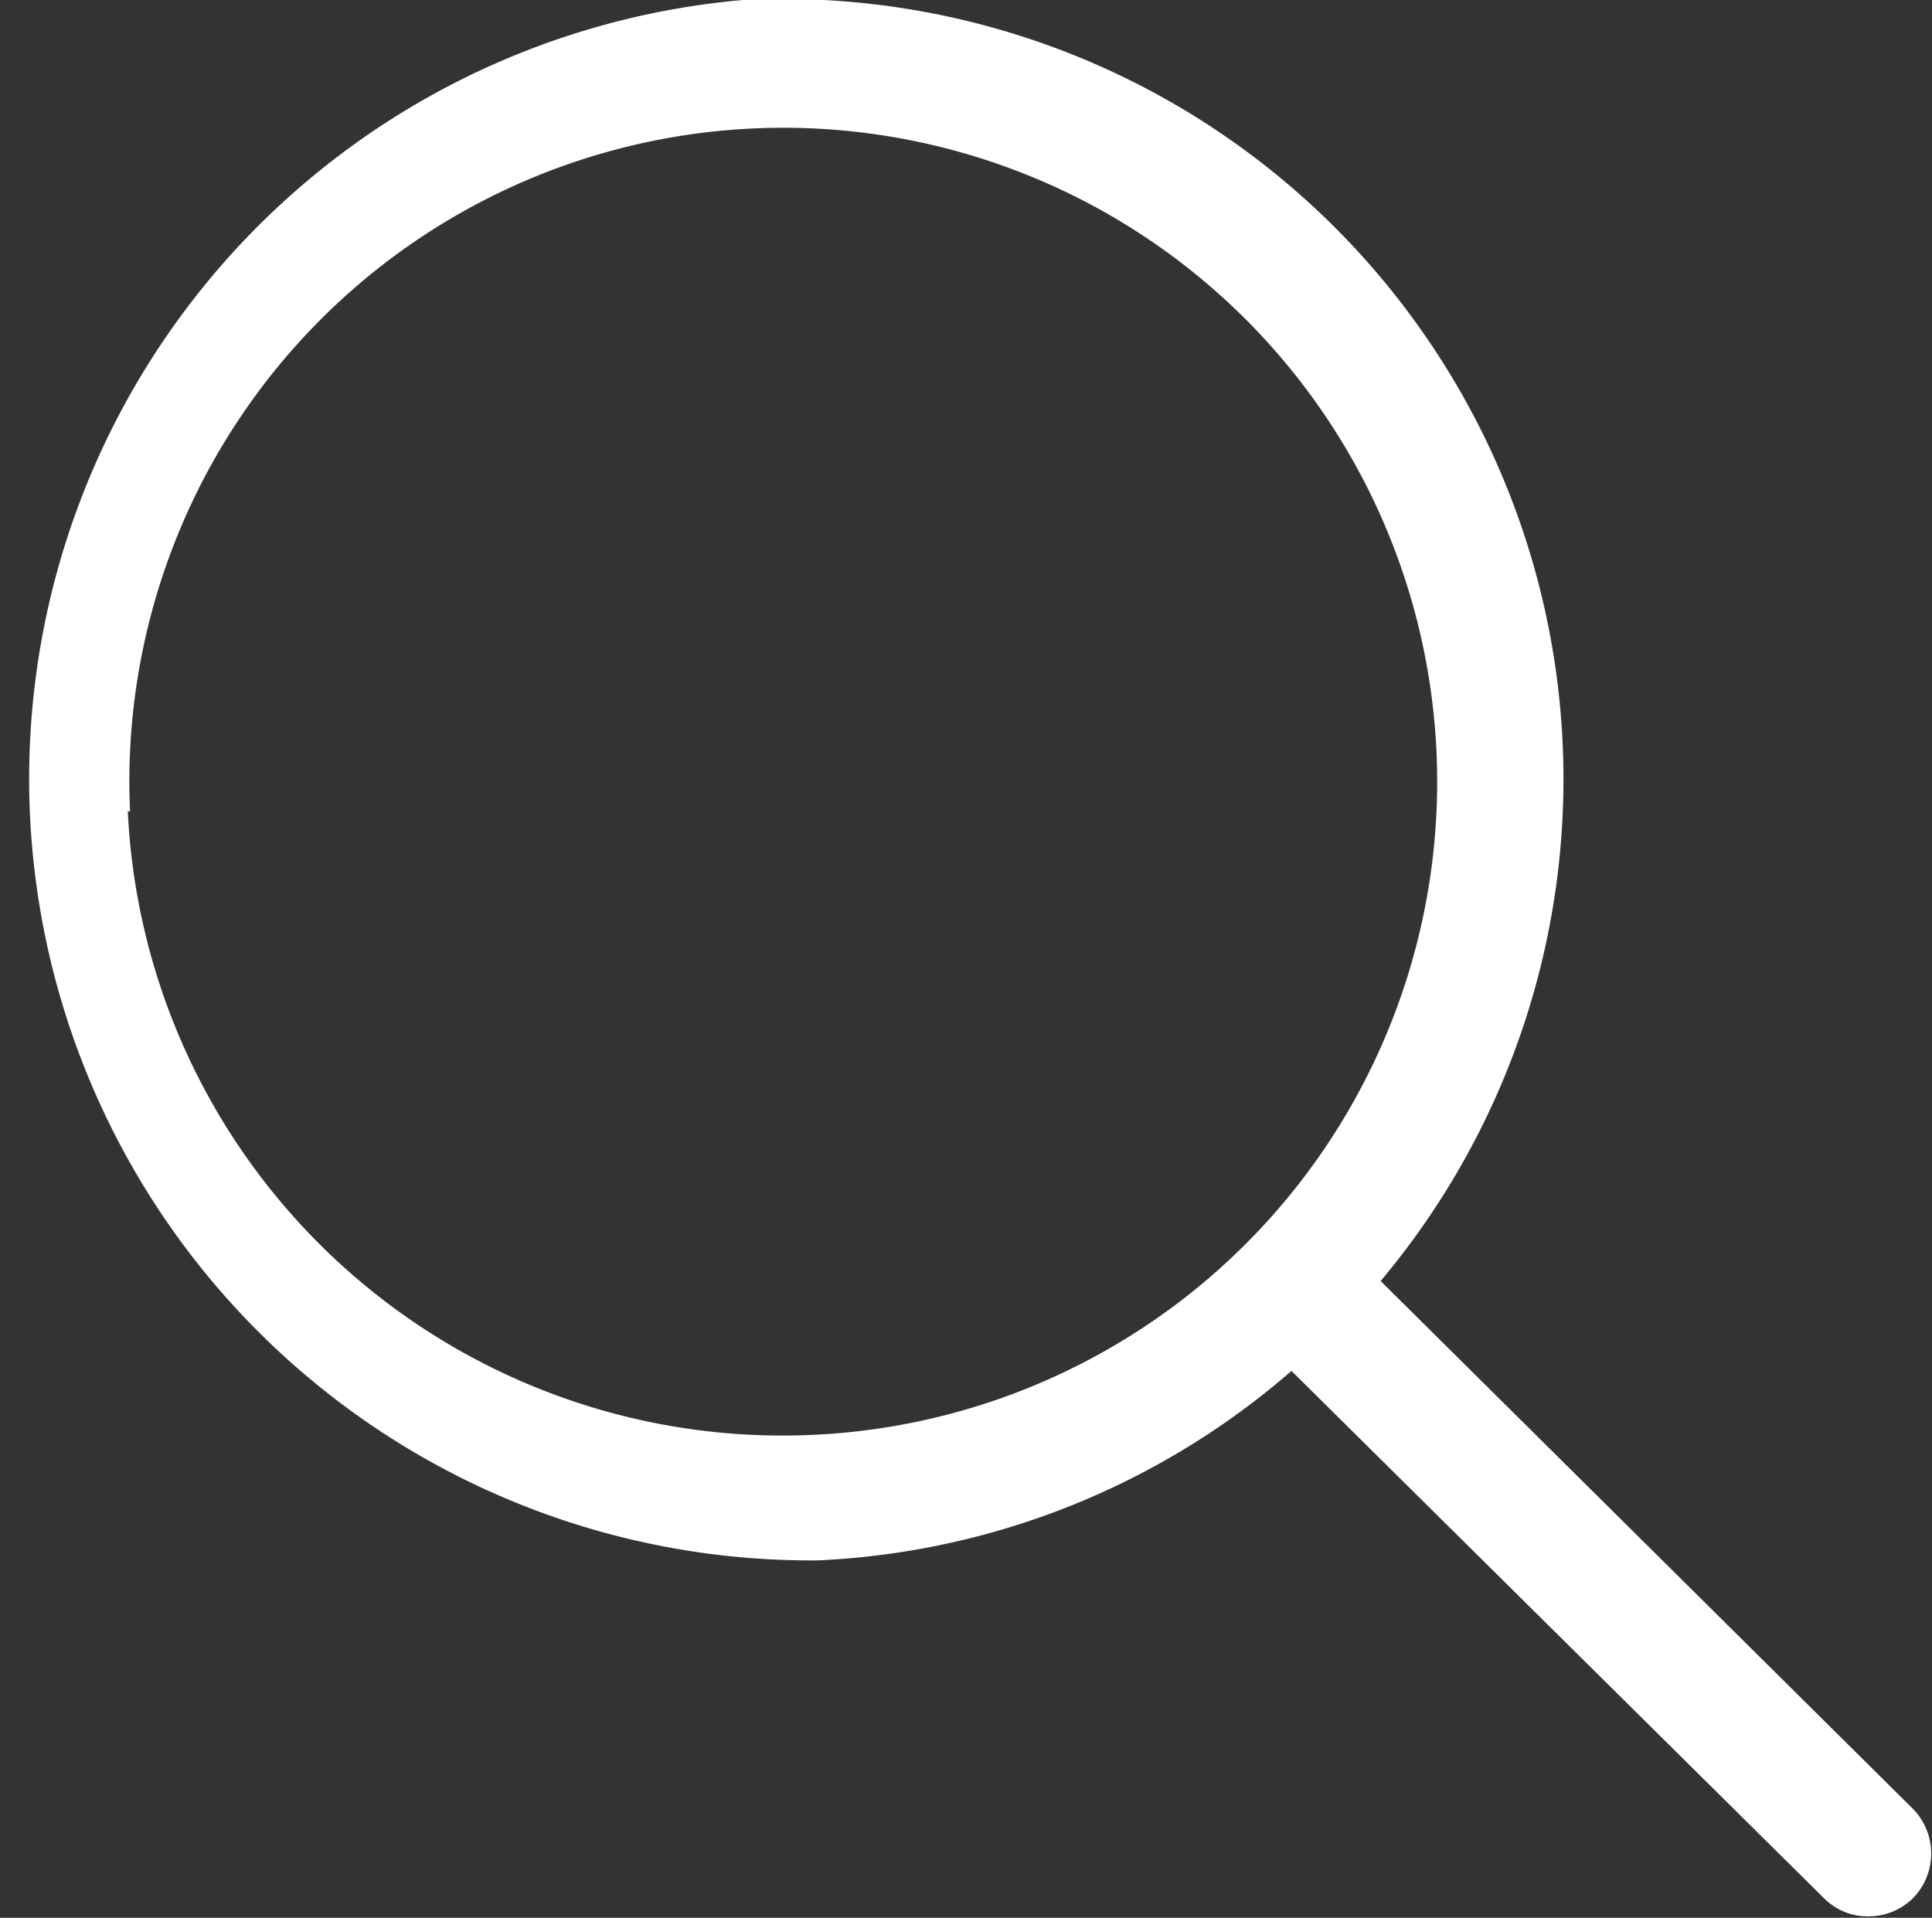 <svg xmlns="http://www.w3.org/2000/svg" viewBox="0 0 26 25.81"><rect x="0" y="0" width="26" height="25.81" fill="#333333" stroke="none"/><defs><style>.cls-1{fill:#fff;}</style></defs><g id="레이어_2" data-name="레이어 2"><g id="레이어_1-2" data-name="레이어 1"><path class="cls-1" d="M25.75,24.35l-7.17-7.11A10.5,10.5,0,0,0,10,0a10.52,10.52,0,0,0,1,21,10.42,10.42,0,0,0,6.38-2.55l7.16,7.09a.83.83,0,0,0,.64.25.85.85,0,0,0,.57-.25A.86.86,0,0,0,25.75,24.35Zm-24-13.43a8.8,8.8,0,1,1,9.2,8.39A8.82,8.82,0,0,1,1.72,10.92Z"/></g></g></svg>